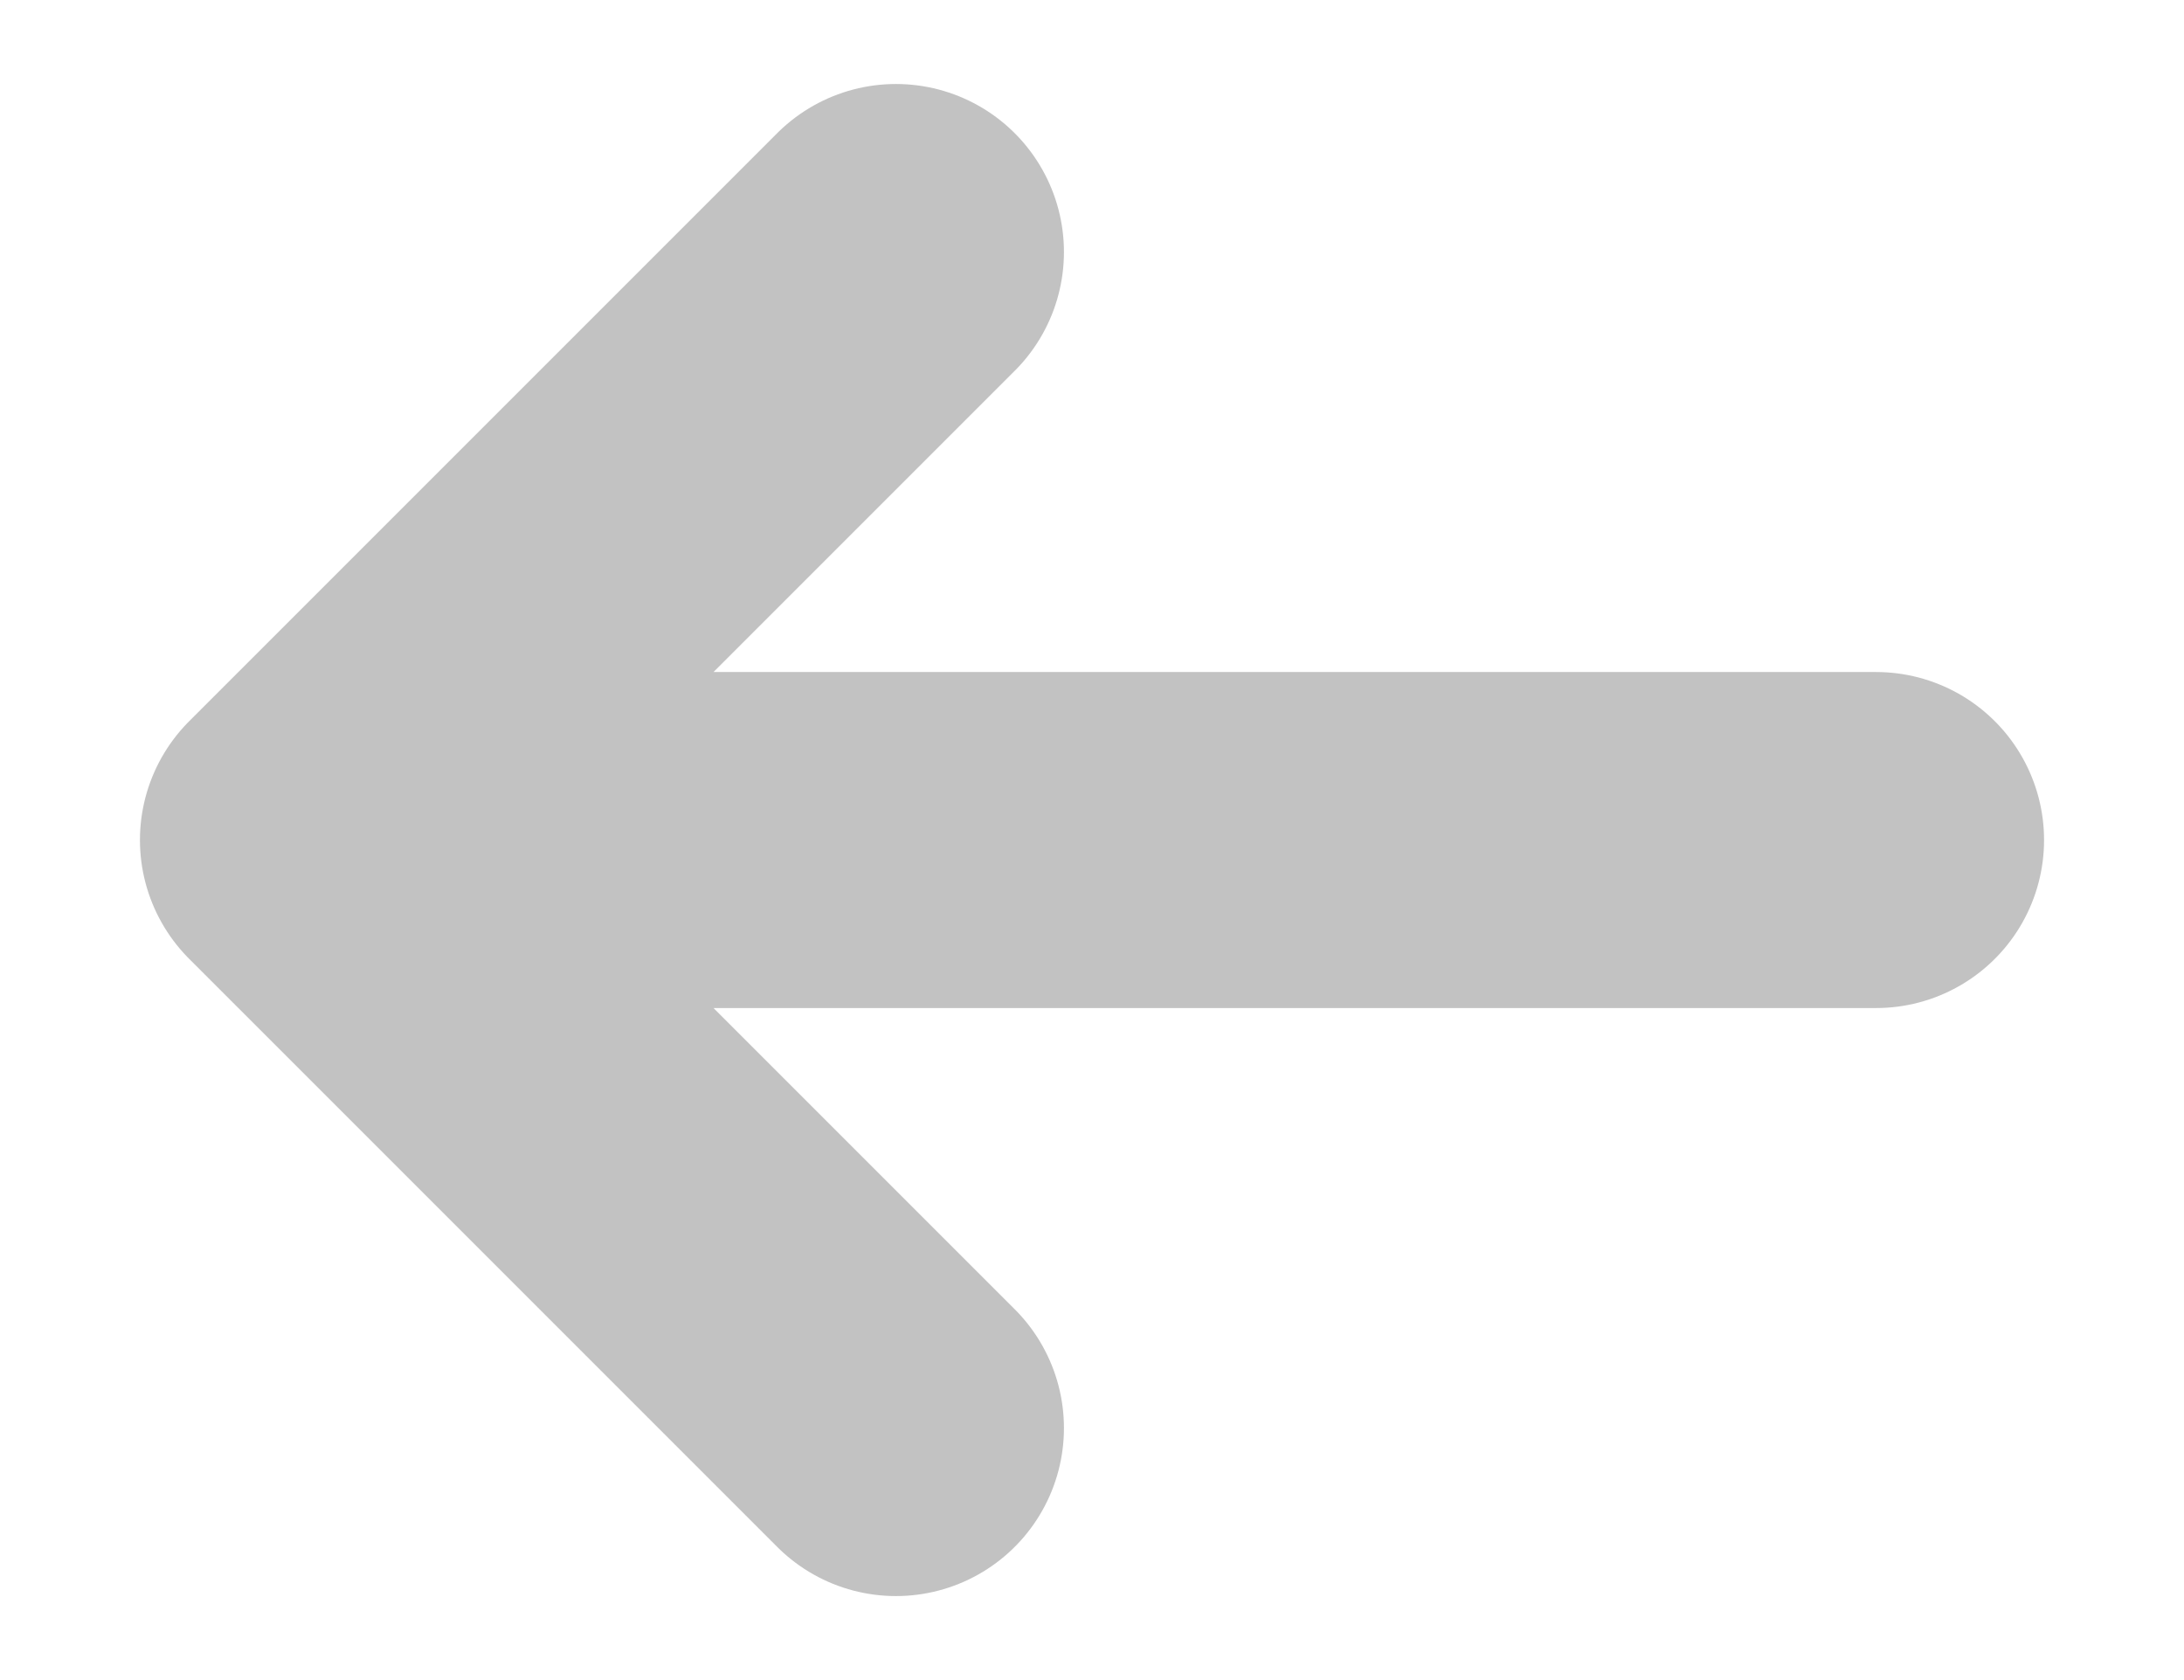 <svg width="13" height="10" viewBox="0 0 13 10" fill="none" xmlns="http://www.w3.org/2000/svg">
<path d="M11.167 5H1.833M1.833 5L5.333 8.5M1.833 5L5.333 1.5" stroke="#C2C2C2" stroke-width="2" stroke-linecap="round" stroke-linejoin="round"/>
</svg>
